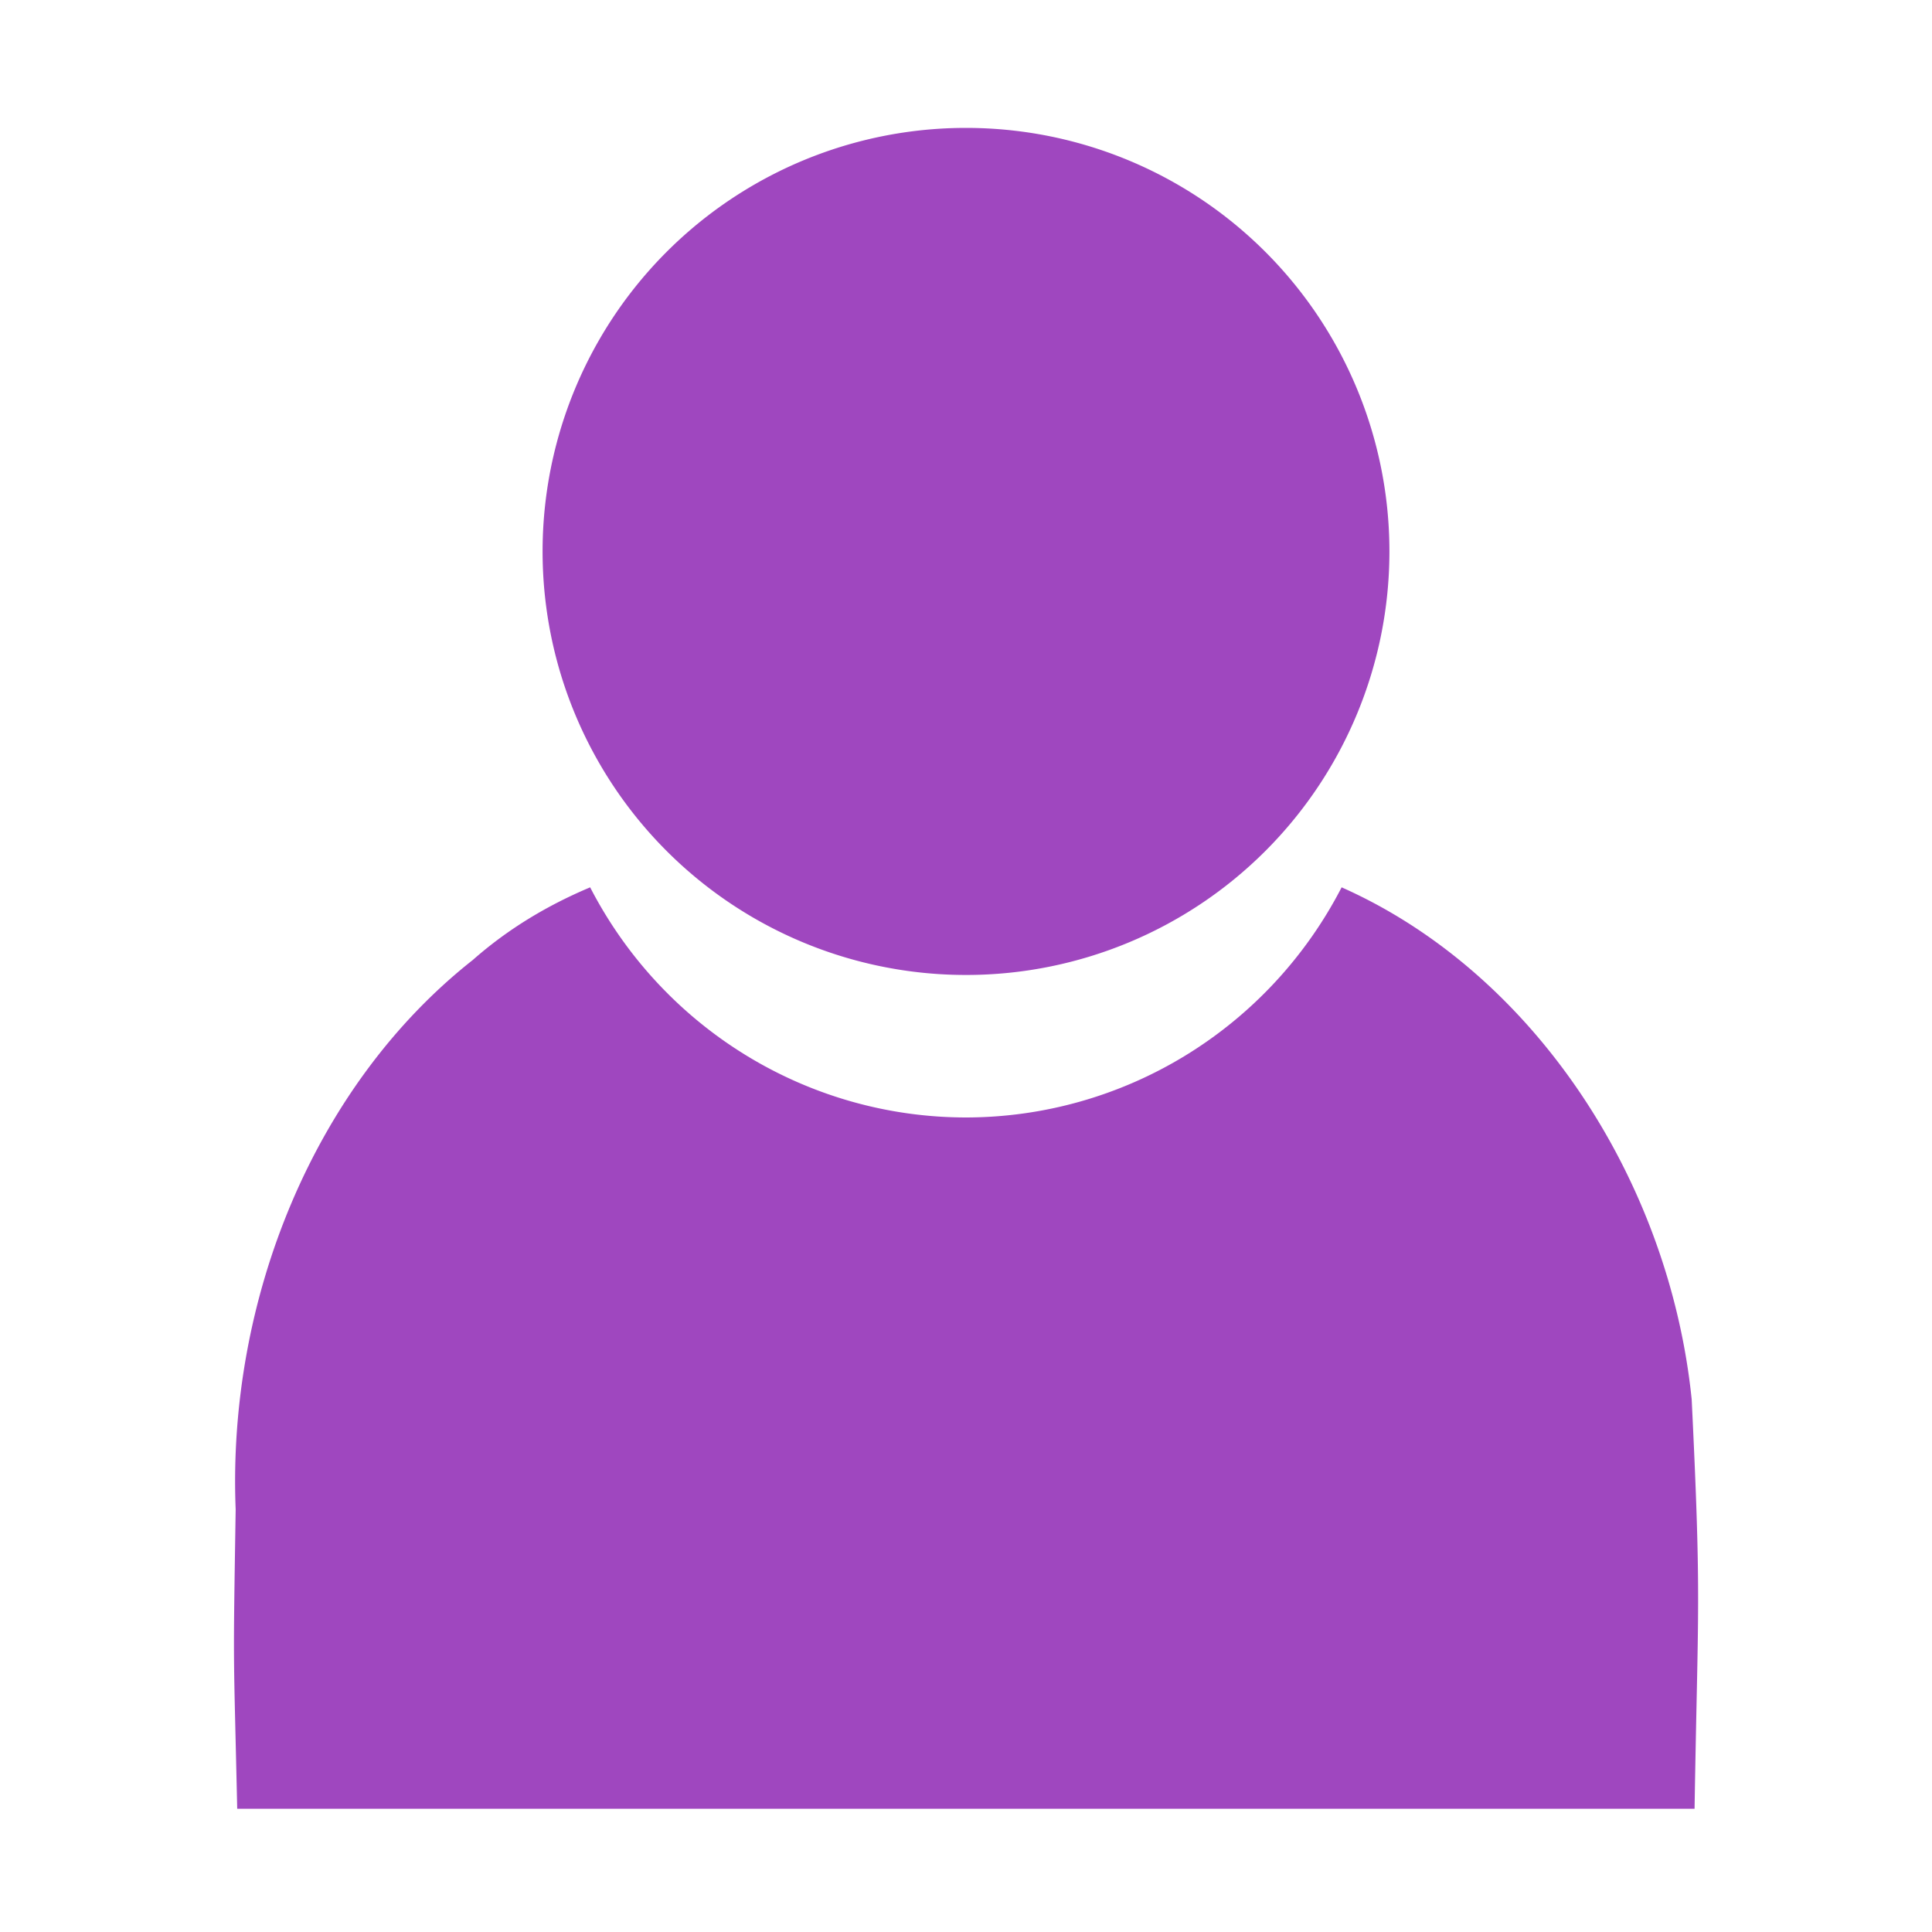 <svg xmlns="http://www.w3.org/2000/svg" height="33" width="33" viewBox="0 0 8.731 8.731">
  <path d="M4.366.578a1.913 1.914 0 0 0-1.914 1.914 1.913 1.914 0 0 0 1.914 1.914 1.913 1.914 0 0 0 1.913-1.914A1.913 1.914 0 0 0 4.366.578zM2.667 4.01c-.19.08-.369.186-.53.328-.719.567-1.11 1.535-1.072 2.483-.012.763-.01.59.007 1.353h6.586c.015-.928.032-.923-.013-1.85-.102-.996-.717-1.93-1.582-2.314a1.915 1.929 0 0 1-1.698 1.04 1.915 1.929 0 0 1-1.698-1.04z" fill="#9f47bf" fill-rule="evenodd"/>
</svg>

